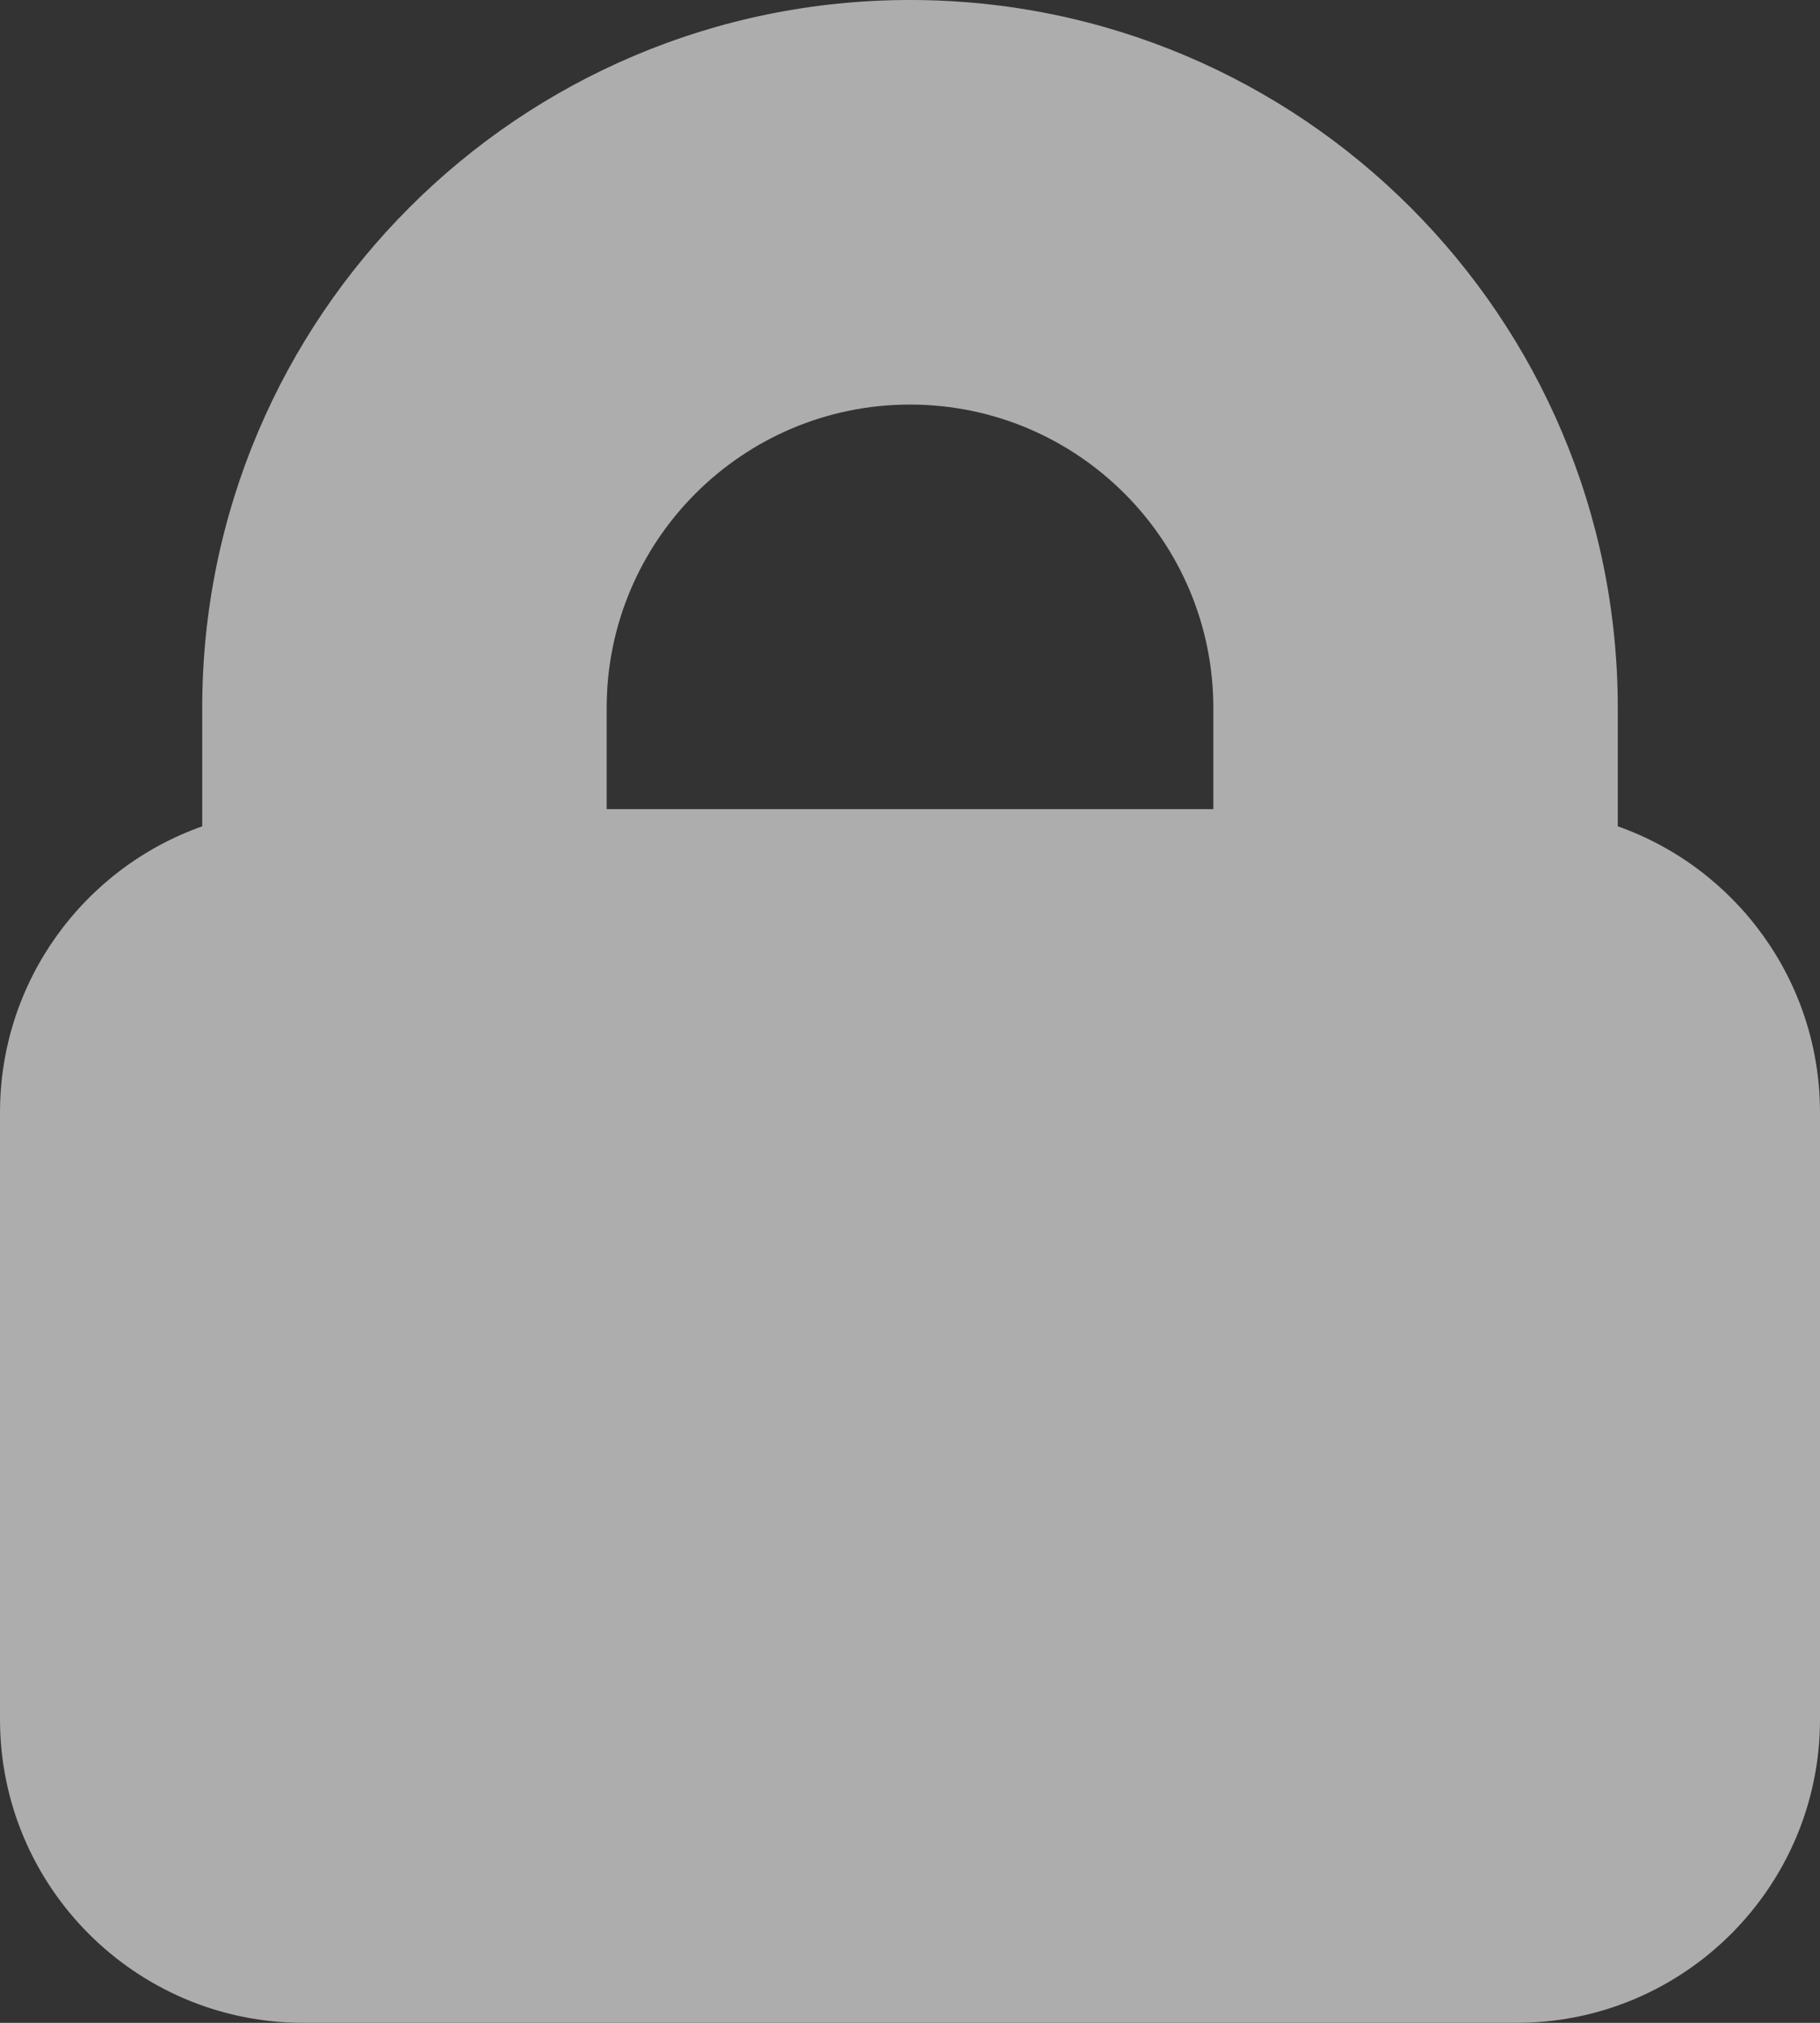 <?xml version="1.0" encoding="UTF-8"?>
<svg width="9px" height="10px" viewBox="0 0 9 10" version="1.1" xmlns="http://www.w3.org/2000/svg" xmlns:xlink="http://www.w3.org/1999/xlink">
    <rect x="0" y="0" width="9" height="10" fill="#333333" stroke="none"/>
    <!-- Generator: Sketch 52.1 (67048) - http://www.bohemiancoding.com/sketch -->
    <title>lock</title>
    <desc>Created with Sketch.</desc>
    <g id="Pack_2.0" stroke="none" stroke-width="1" fill="none" fill-rule="evenodd" opacity="0.6">
        <g id="-g-AlterApp_SignIn01" transform="translate(-45, -208)" fill="#FFFFFF" fill-rule="nonzero">
            <g id="Balance" transform="translate(25, 77)">
                <g id="Password" transform="translate(20, 112)">
                    <g id="lock" transform="translate(0, 19)">
                        <path d="M8,4.085 C8.583,4.291 9,4.847 9,5.5 L9,8.5 C9,9.328 8.328,10 7.5,10 L1.5,10 C0.672,10 1.01453063e-16,9.328 0,8.5 L4.4408921e-16,5.5 C3.64106375e-16,4.847 0.417,4.291 1,4.085 L1,3.5 C1,1.567 2.567,3.55085719e-16 4.5,0 C6.433,-3.55085719e-16 8,1.567 8,3.5 L8,4.085 Z M6,4 L6,3.5 C6,2.672 5.328,2 4.5,2 C3.672,2 3,2.672 3,3.5 L3,4 L6,4 Z" id="Combined-Shape"></path>
                    </g>
                </g>
            </g>
        </g>
    </g>
</svg>